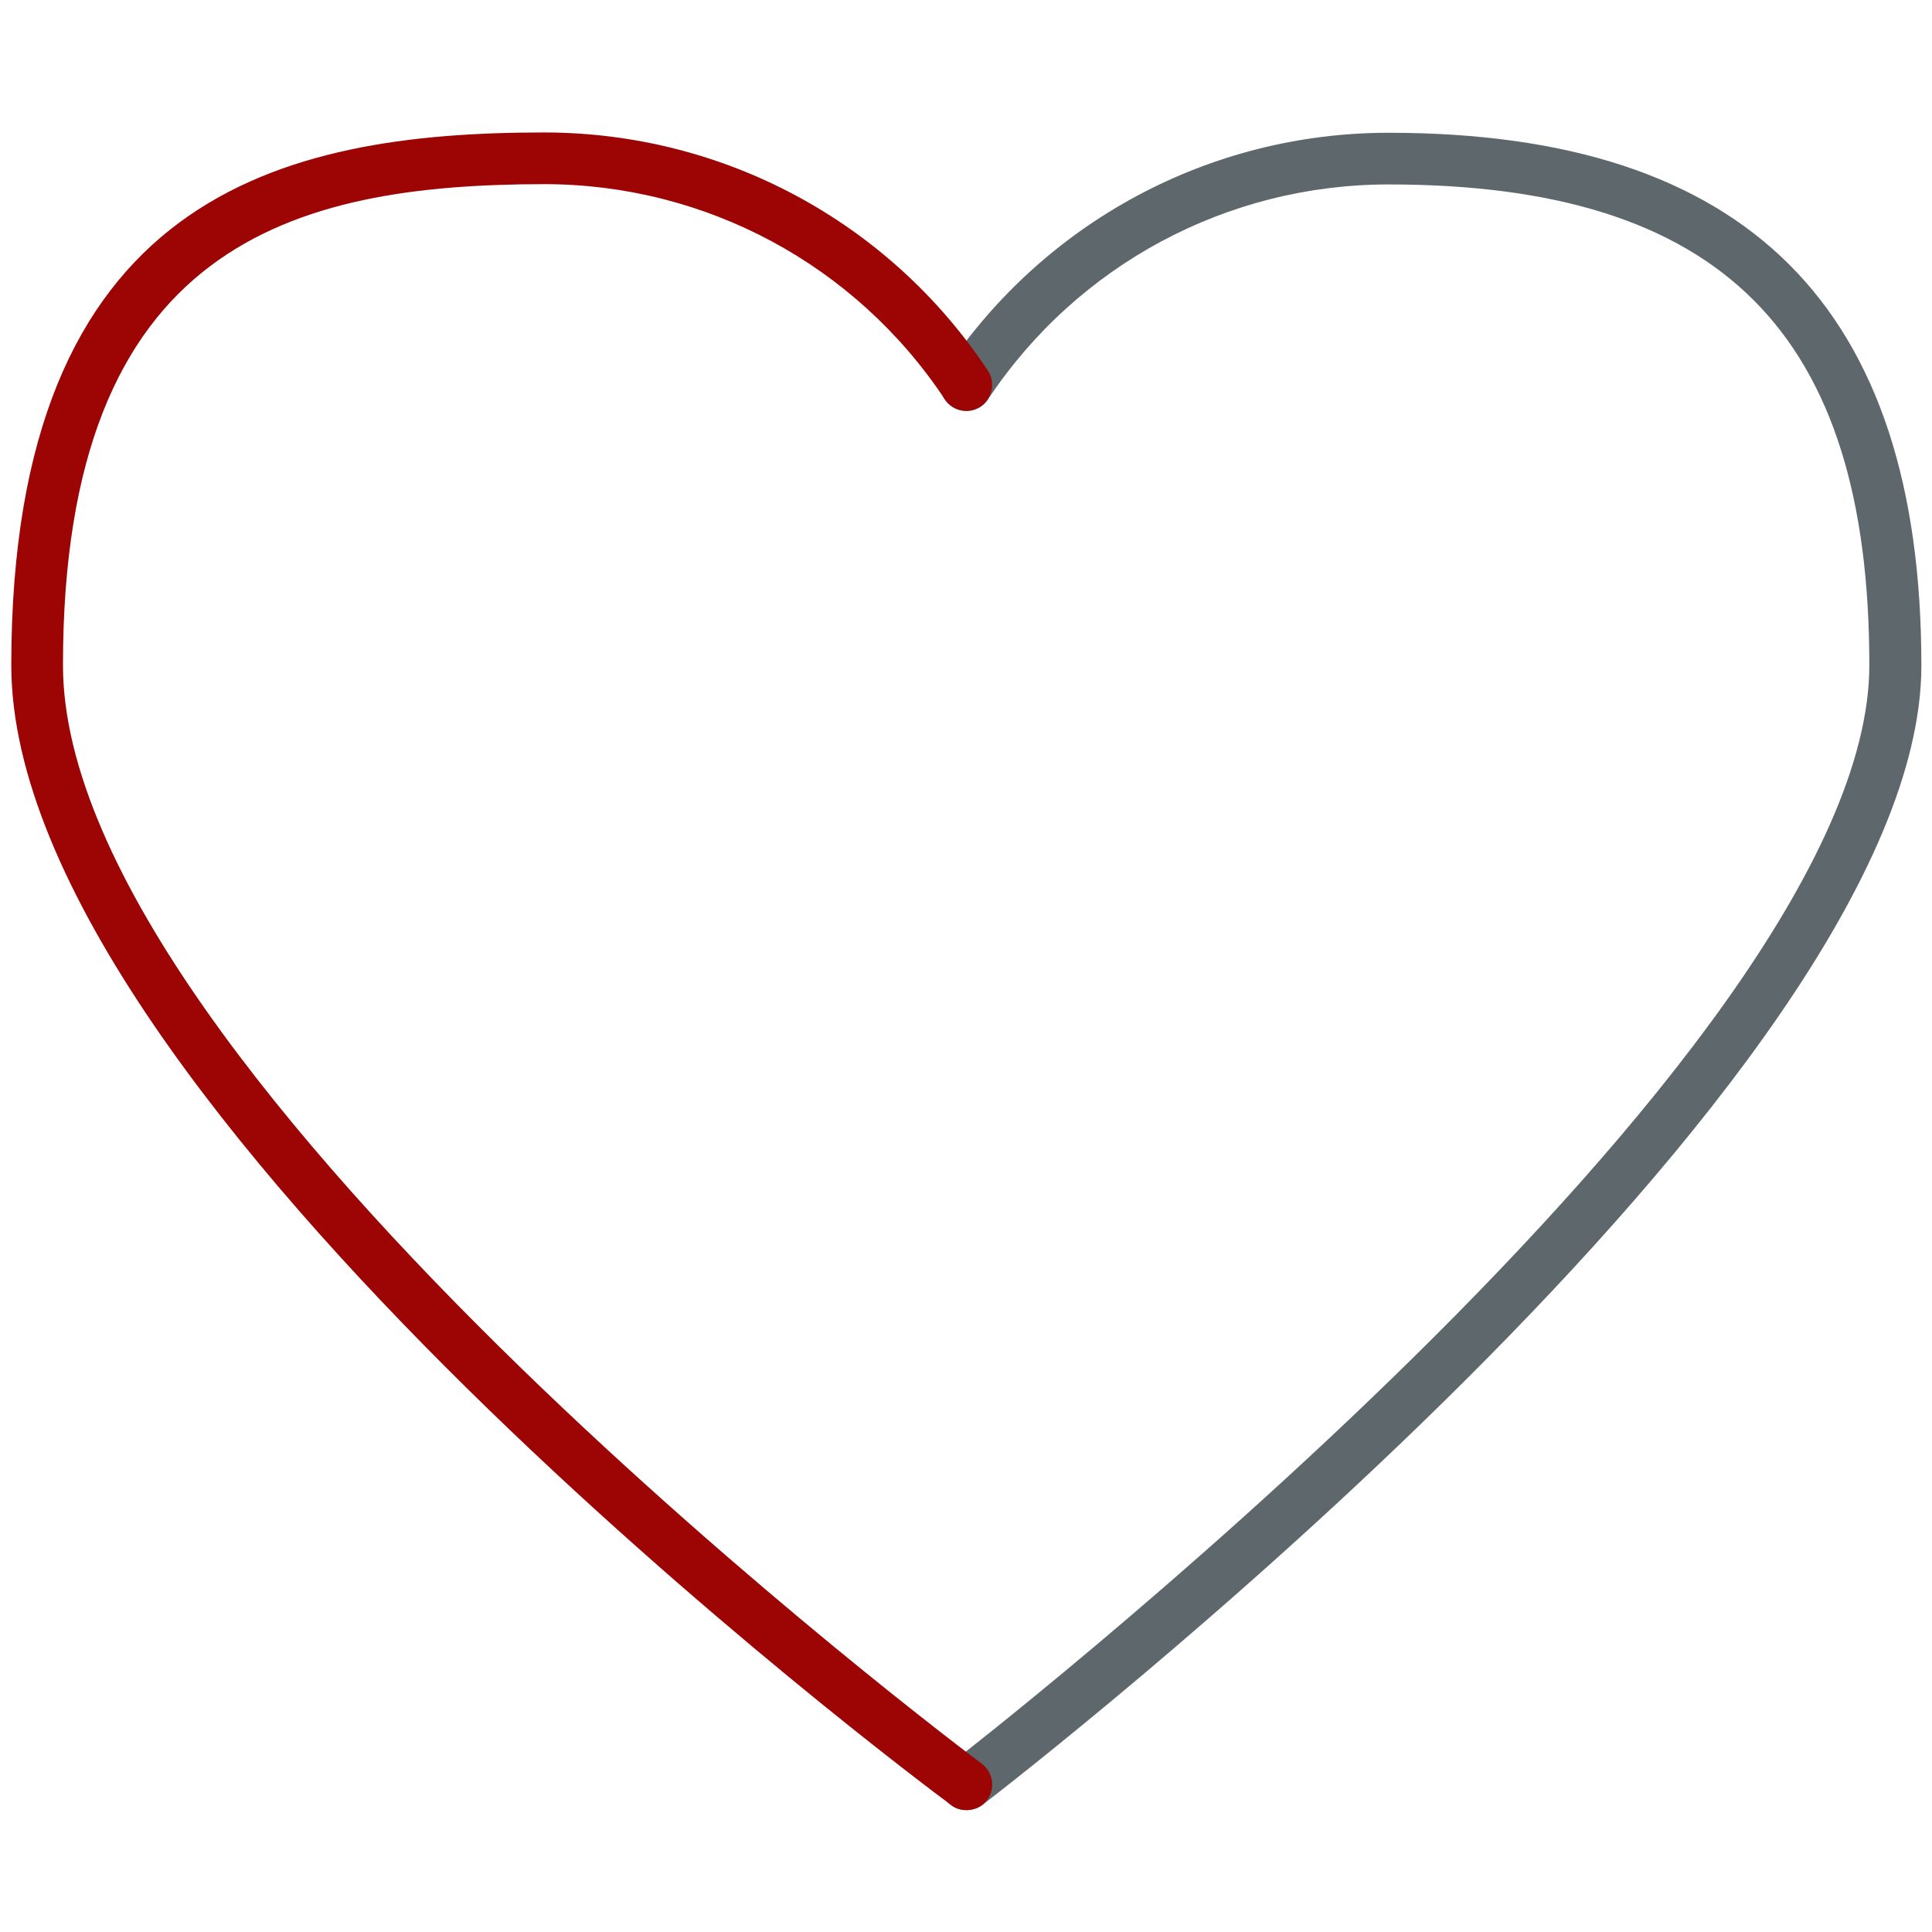 <!-- Generated by IcoMoon.io -->
<svg version="1.1" xmlns="http://www.w3.org/2000/svg" width="32" height="32" viewBox="0 0 32 32">
<title>favorite</title>
<path fill="#5e686c" d="M16.006 29.981c-0.131 0-0.256-0.056-0.344-0.169-0.144-0.188-0.106-0.456 0.081-0.6 0.15-0.119 15.219-11.756 15.219-18.194 0-5.506-2.456-7.963-7.963-7.963-2.675 0-5.156 1.331-6.637 3.563-0.131 0.2-0.4 0.25-0.594 0.119-0.2-0.131-0.25-0.4-0.119-0.594 1.644-2.469 4.388-3.944 7.35-3.944 5.938 0 8.825 2.887 8.825 8.825 0 6.856-14.925 18.387-15.556 18.875-0.081 0.056-0.169 0.081-0.262 0.081z"></path>
<path id="svg-ico" fill="#9d0404" d="M16.006 29.981c-0.088 0-0.181-0.025-0.256-0.087-0.637-0.469-15.563-11.65-15.563-18.875 0-7.775 4.463-8.825 8.825-8.825 2.963 0 5.713 1.475 7.35 3.944 0.131 0.2 0.075 0.463-0.119 0.594-0.2 0.131-0.463 0.075-0.594-0.119-1.481-2.231-3.963-3.563-6.637-3.563-4.138 0.006-7.969 0.969-7.969 7.969 0 6.8 15.063 18.081 15.219 18.194 0.188 0.144 0.231 0.413 0.087 0.6-0.081 0.113-0.212 0.169-0.344 0.169z"></path>
</svg>
